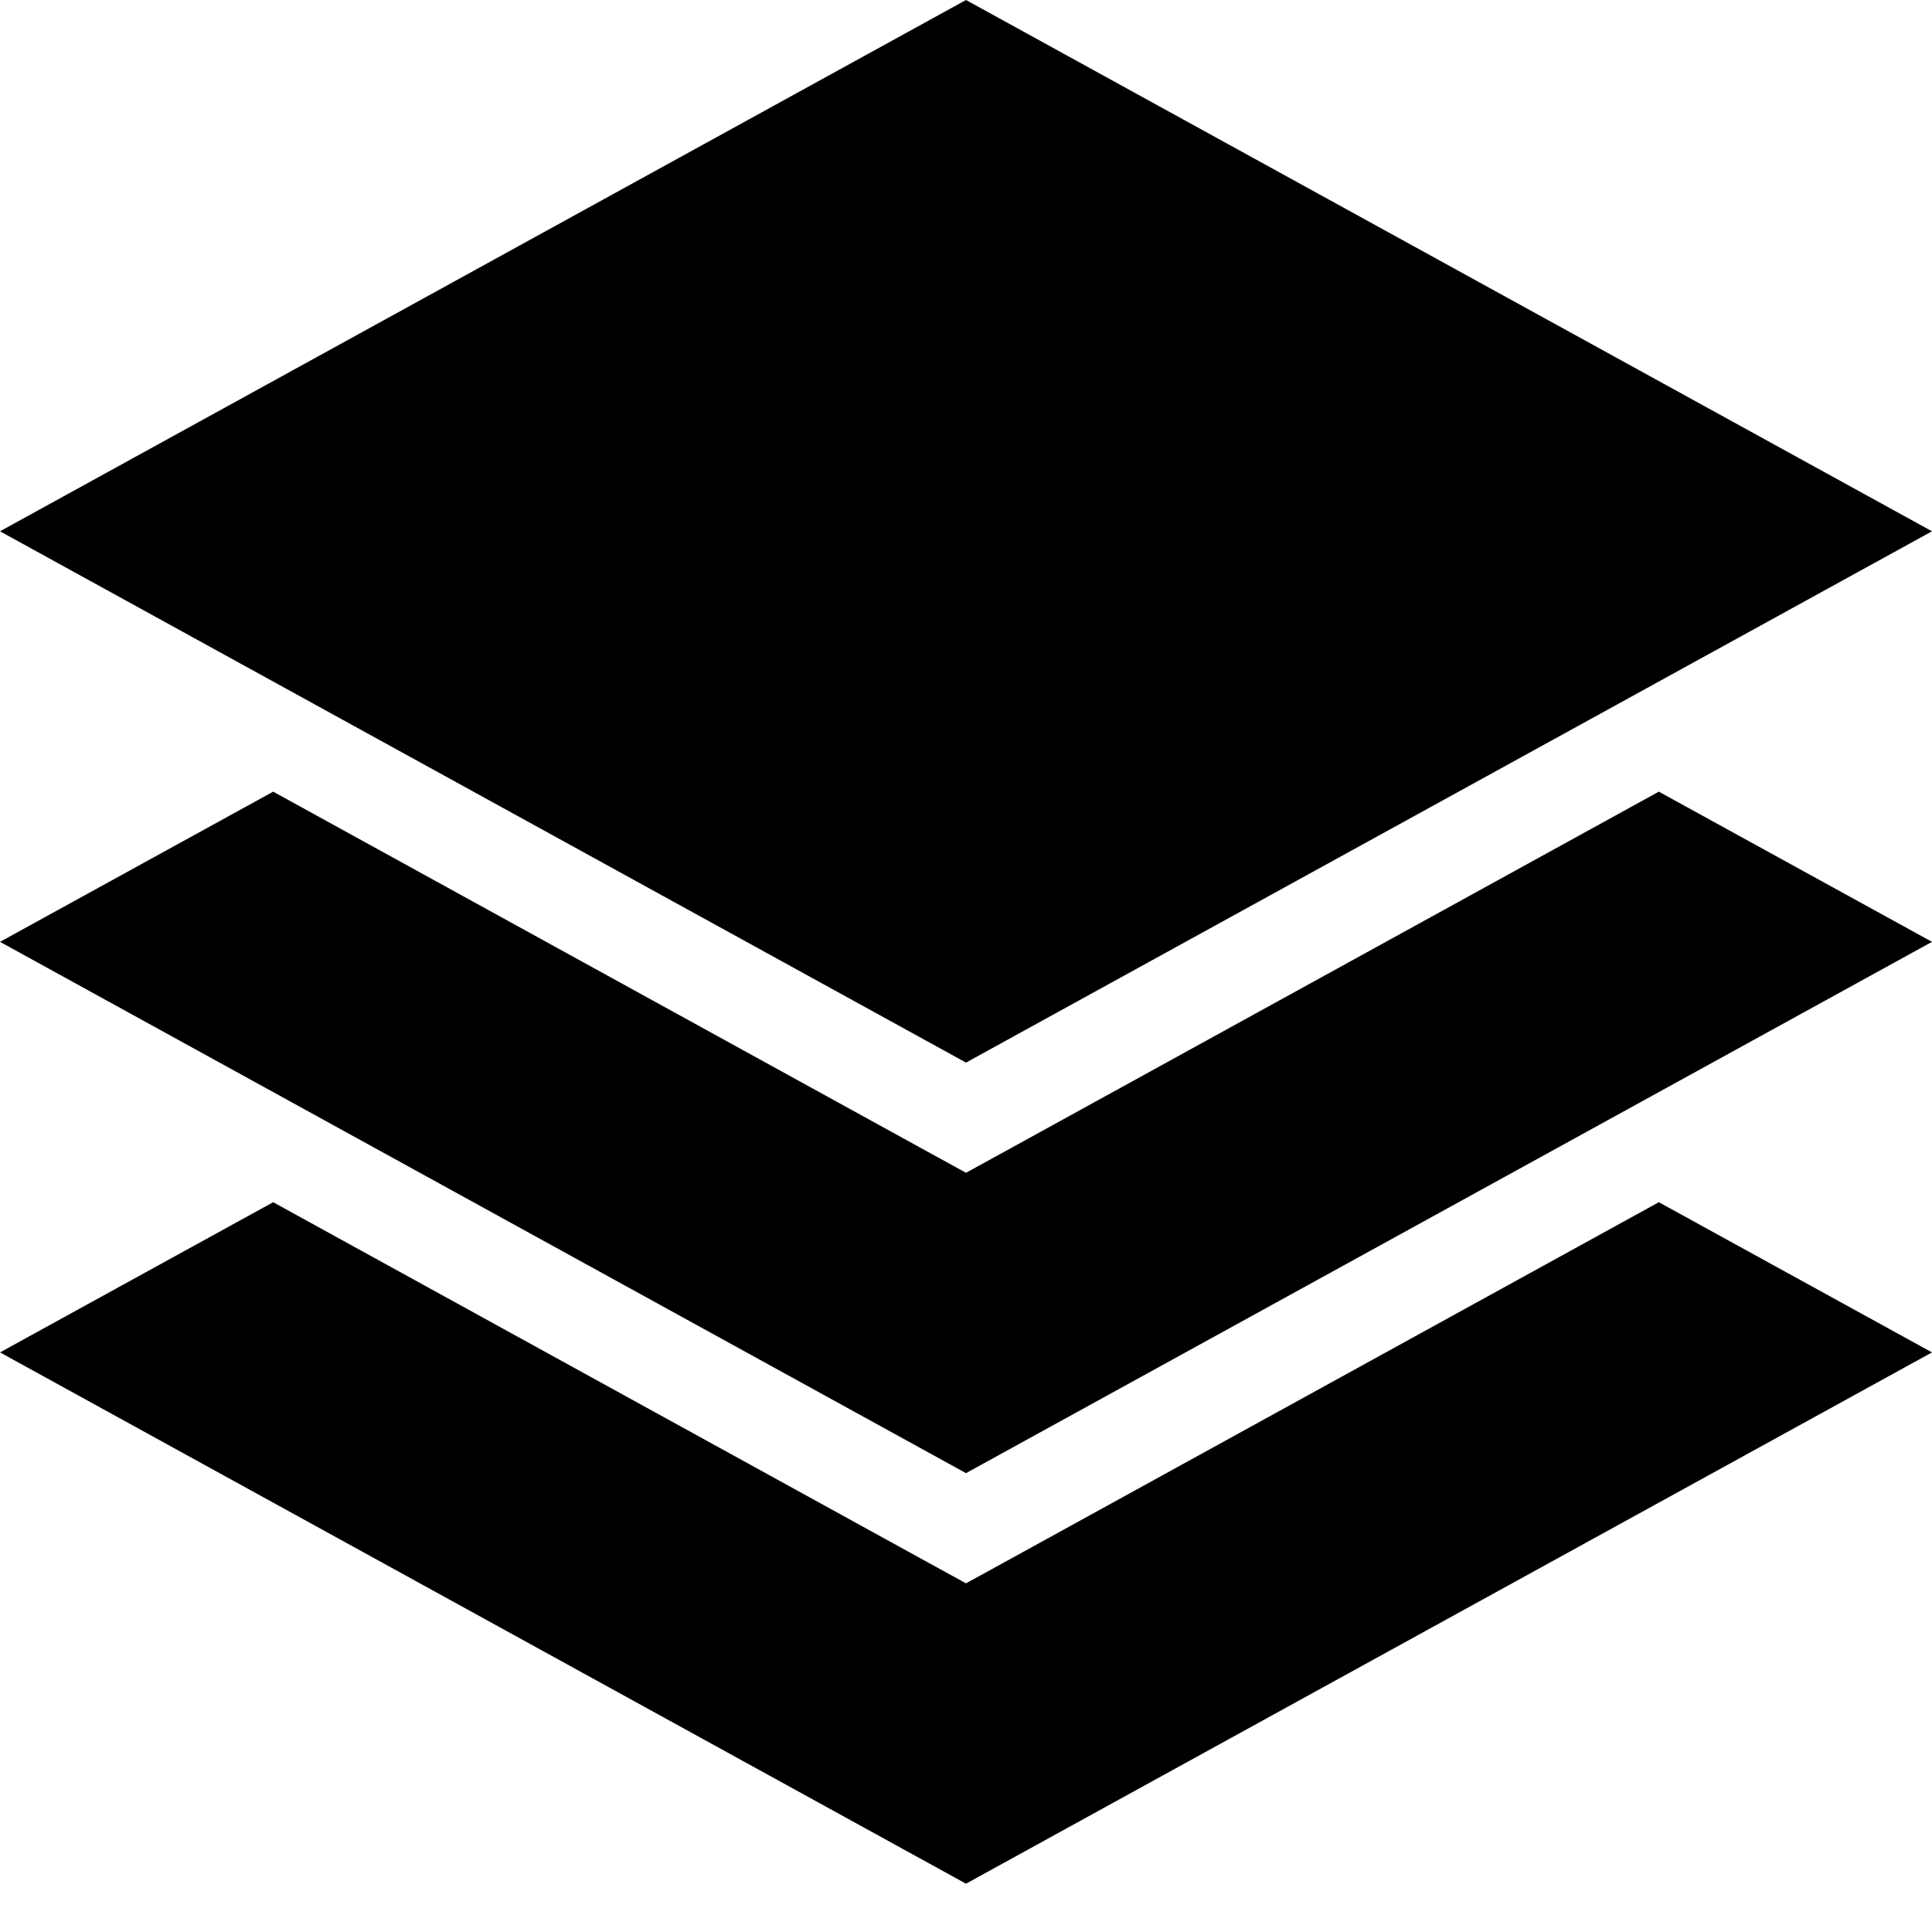 <svg width="38" height="38" viewBox="0 0 38 38" fill="none" xmlns="http://www.w3.org/2000/svg">
<path d="M19 0L0 10.45L19 20.9L38 10.45L19 0ZM5.373 15.571L0 18.525L19 28.975L38 18.525L32.627 15.571L19.92 22.562L19 23.067L18.08 22.562L5.373 15.571ZM5.373 23.646L0 26.6L19 37.05L38 26.6L32.627 23.646L19.92 30.637L19 31.142L18.08 30.637L5.373 23.646Z" fill="black"/>
</svg>

